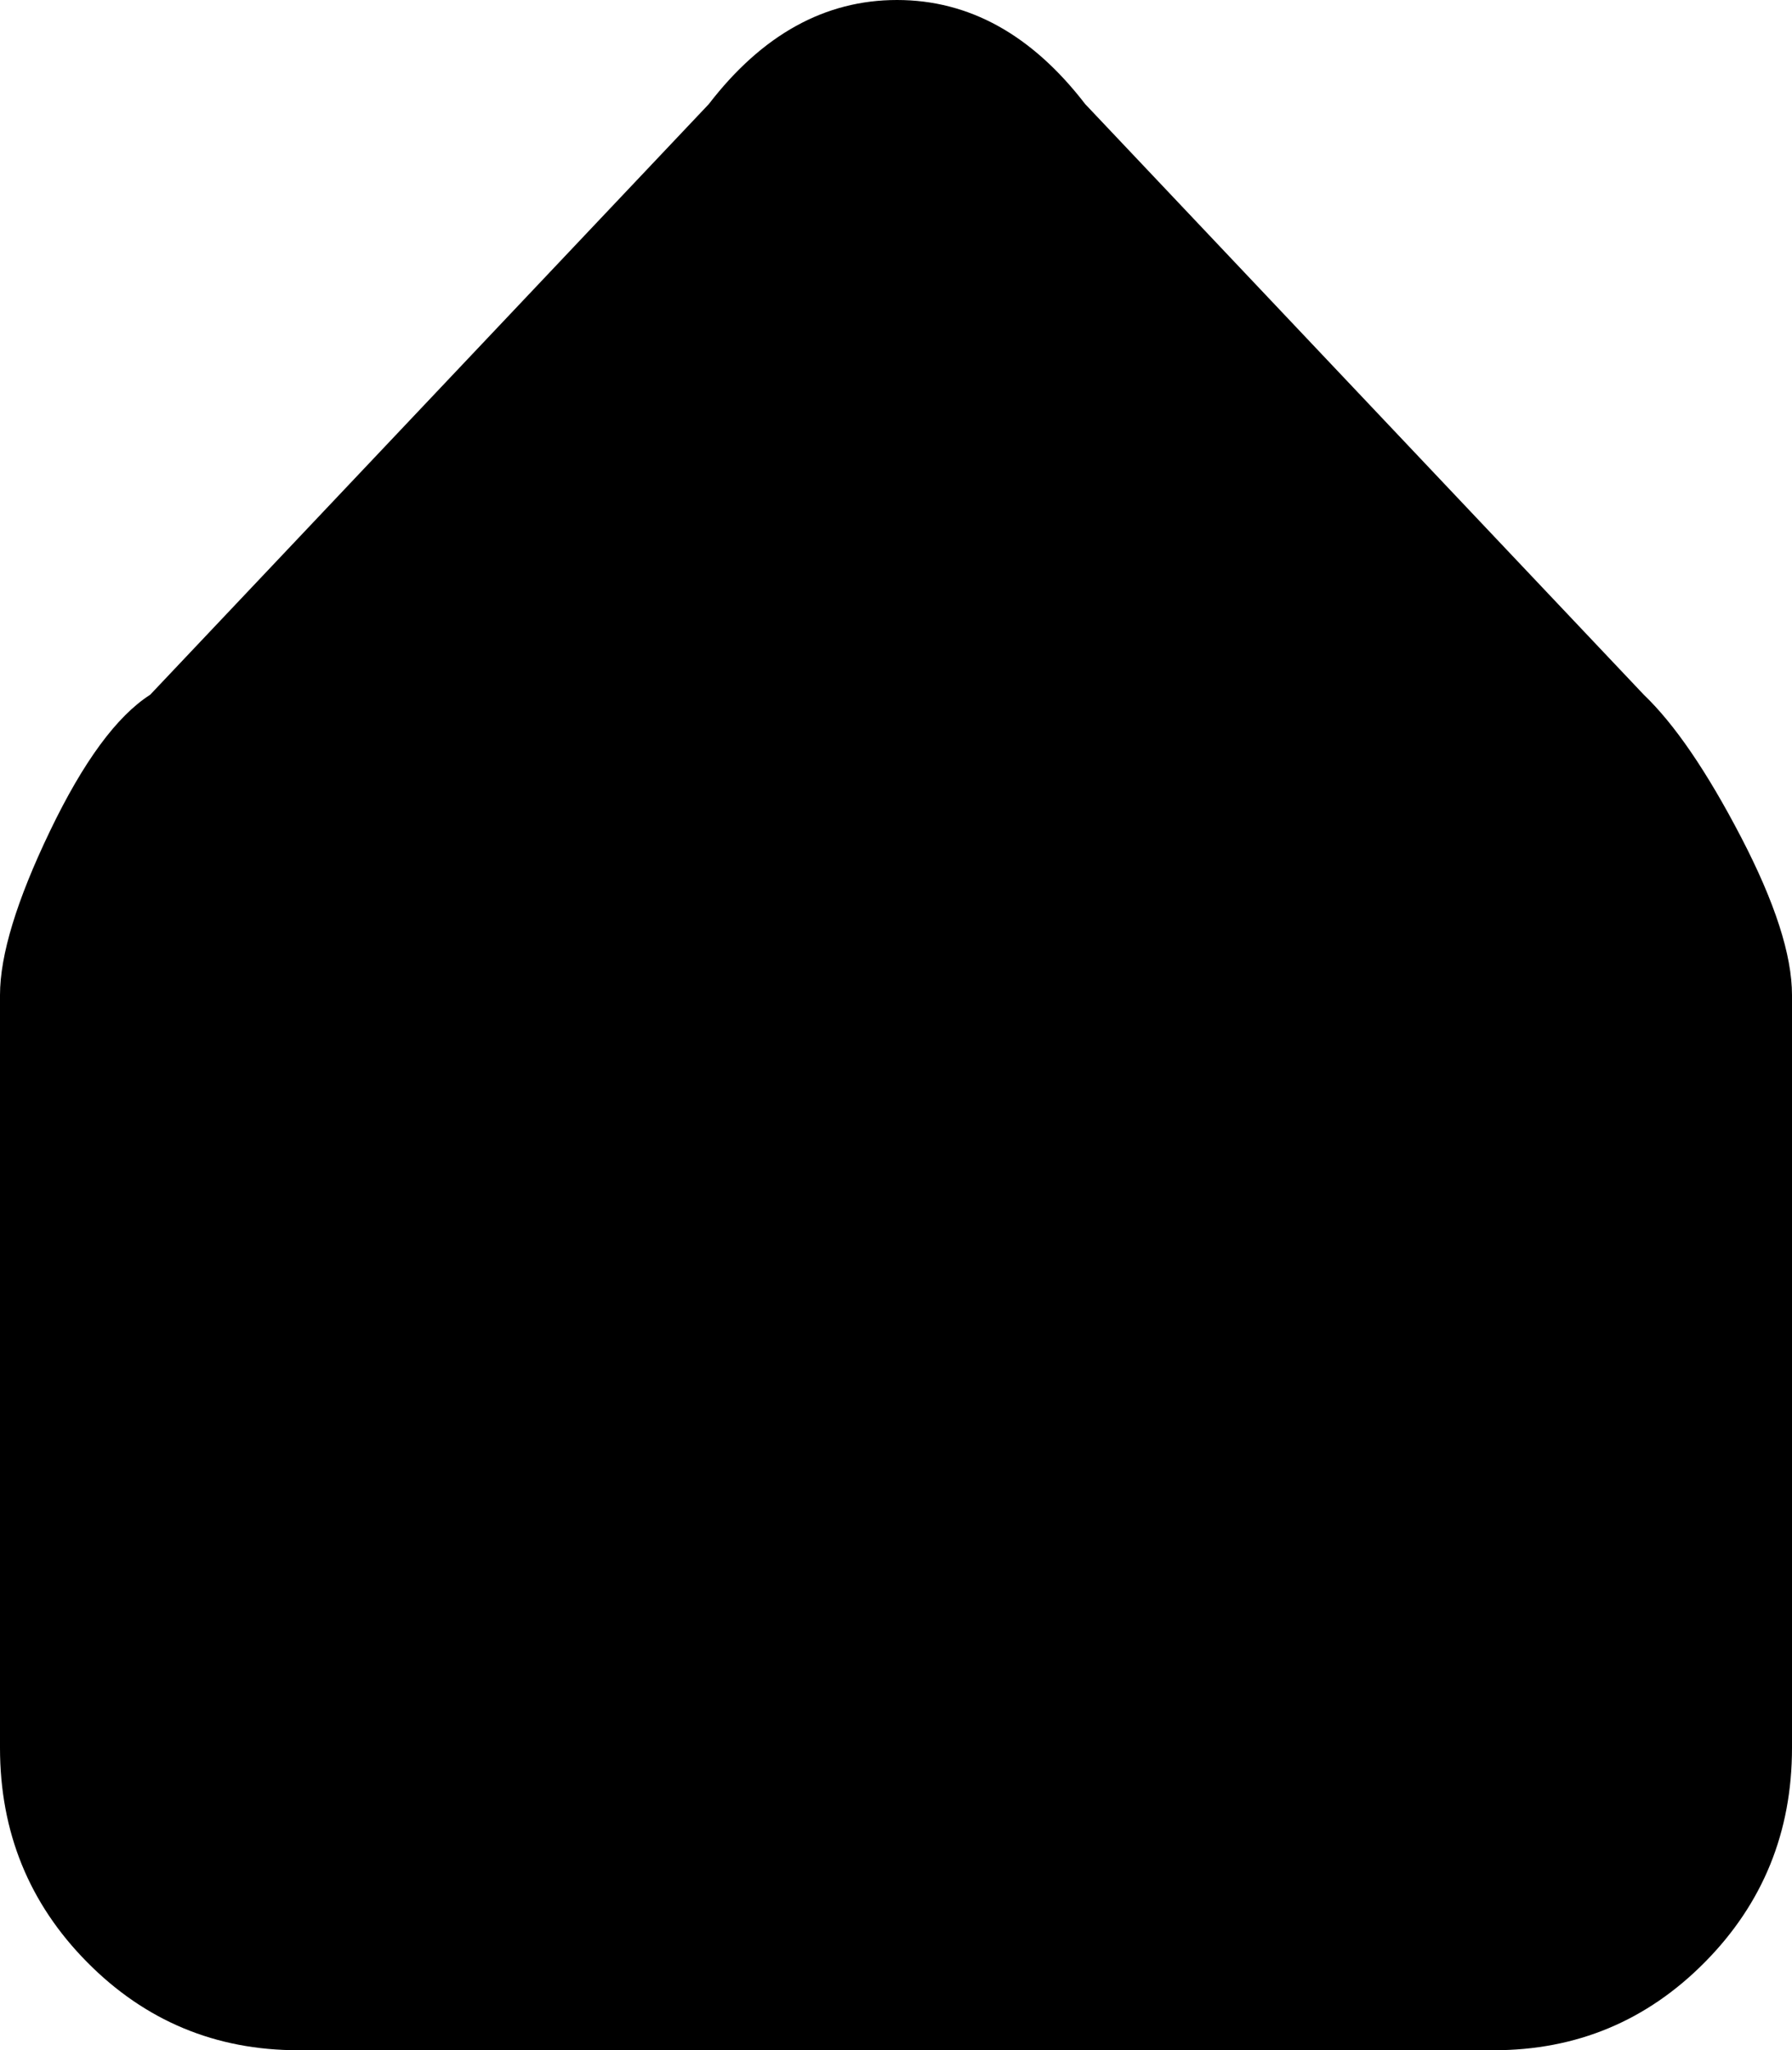 <svg xmlns="http://www.w3.org/2000/svg" xmlns:xlink="http://www.w3.org/1999/xlink" width="895" height="1024" viewBox="0 0 895 1024"><path fill="currentColor" d="m542 52l279 295q23 22 48.5 71t25.5 79v376q0 63-43.5 107T746 1024H149q-62 0-105.5-44T0 873V497q0-30 25-82t50-68L354 52q40-52 94-52t94 52"/></svg>